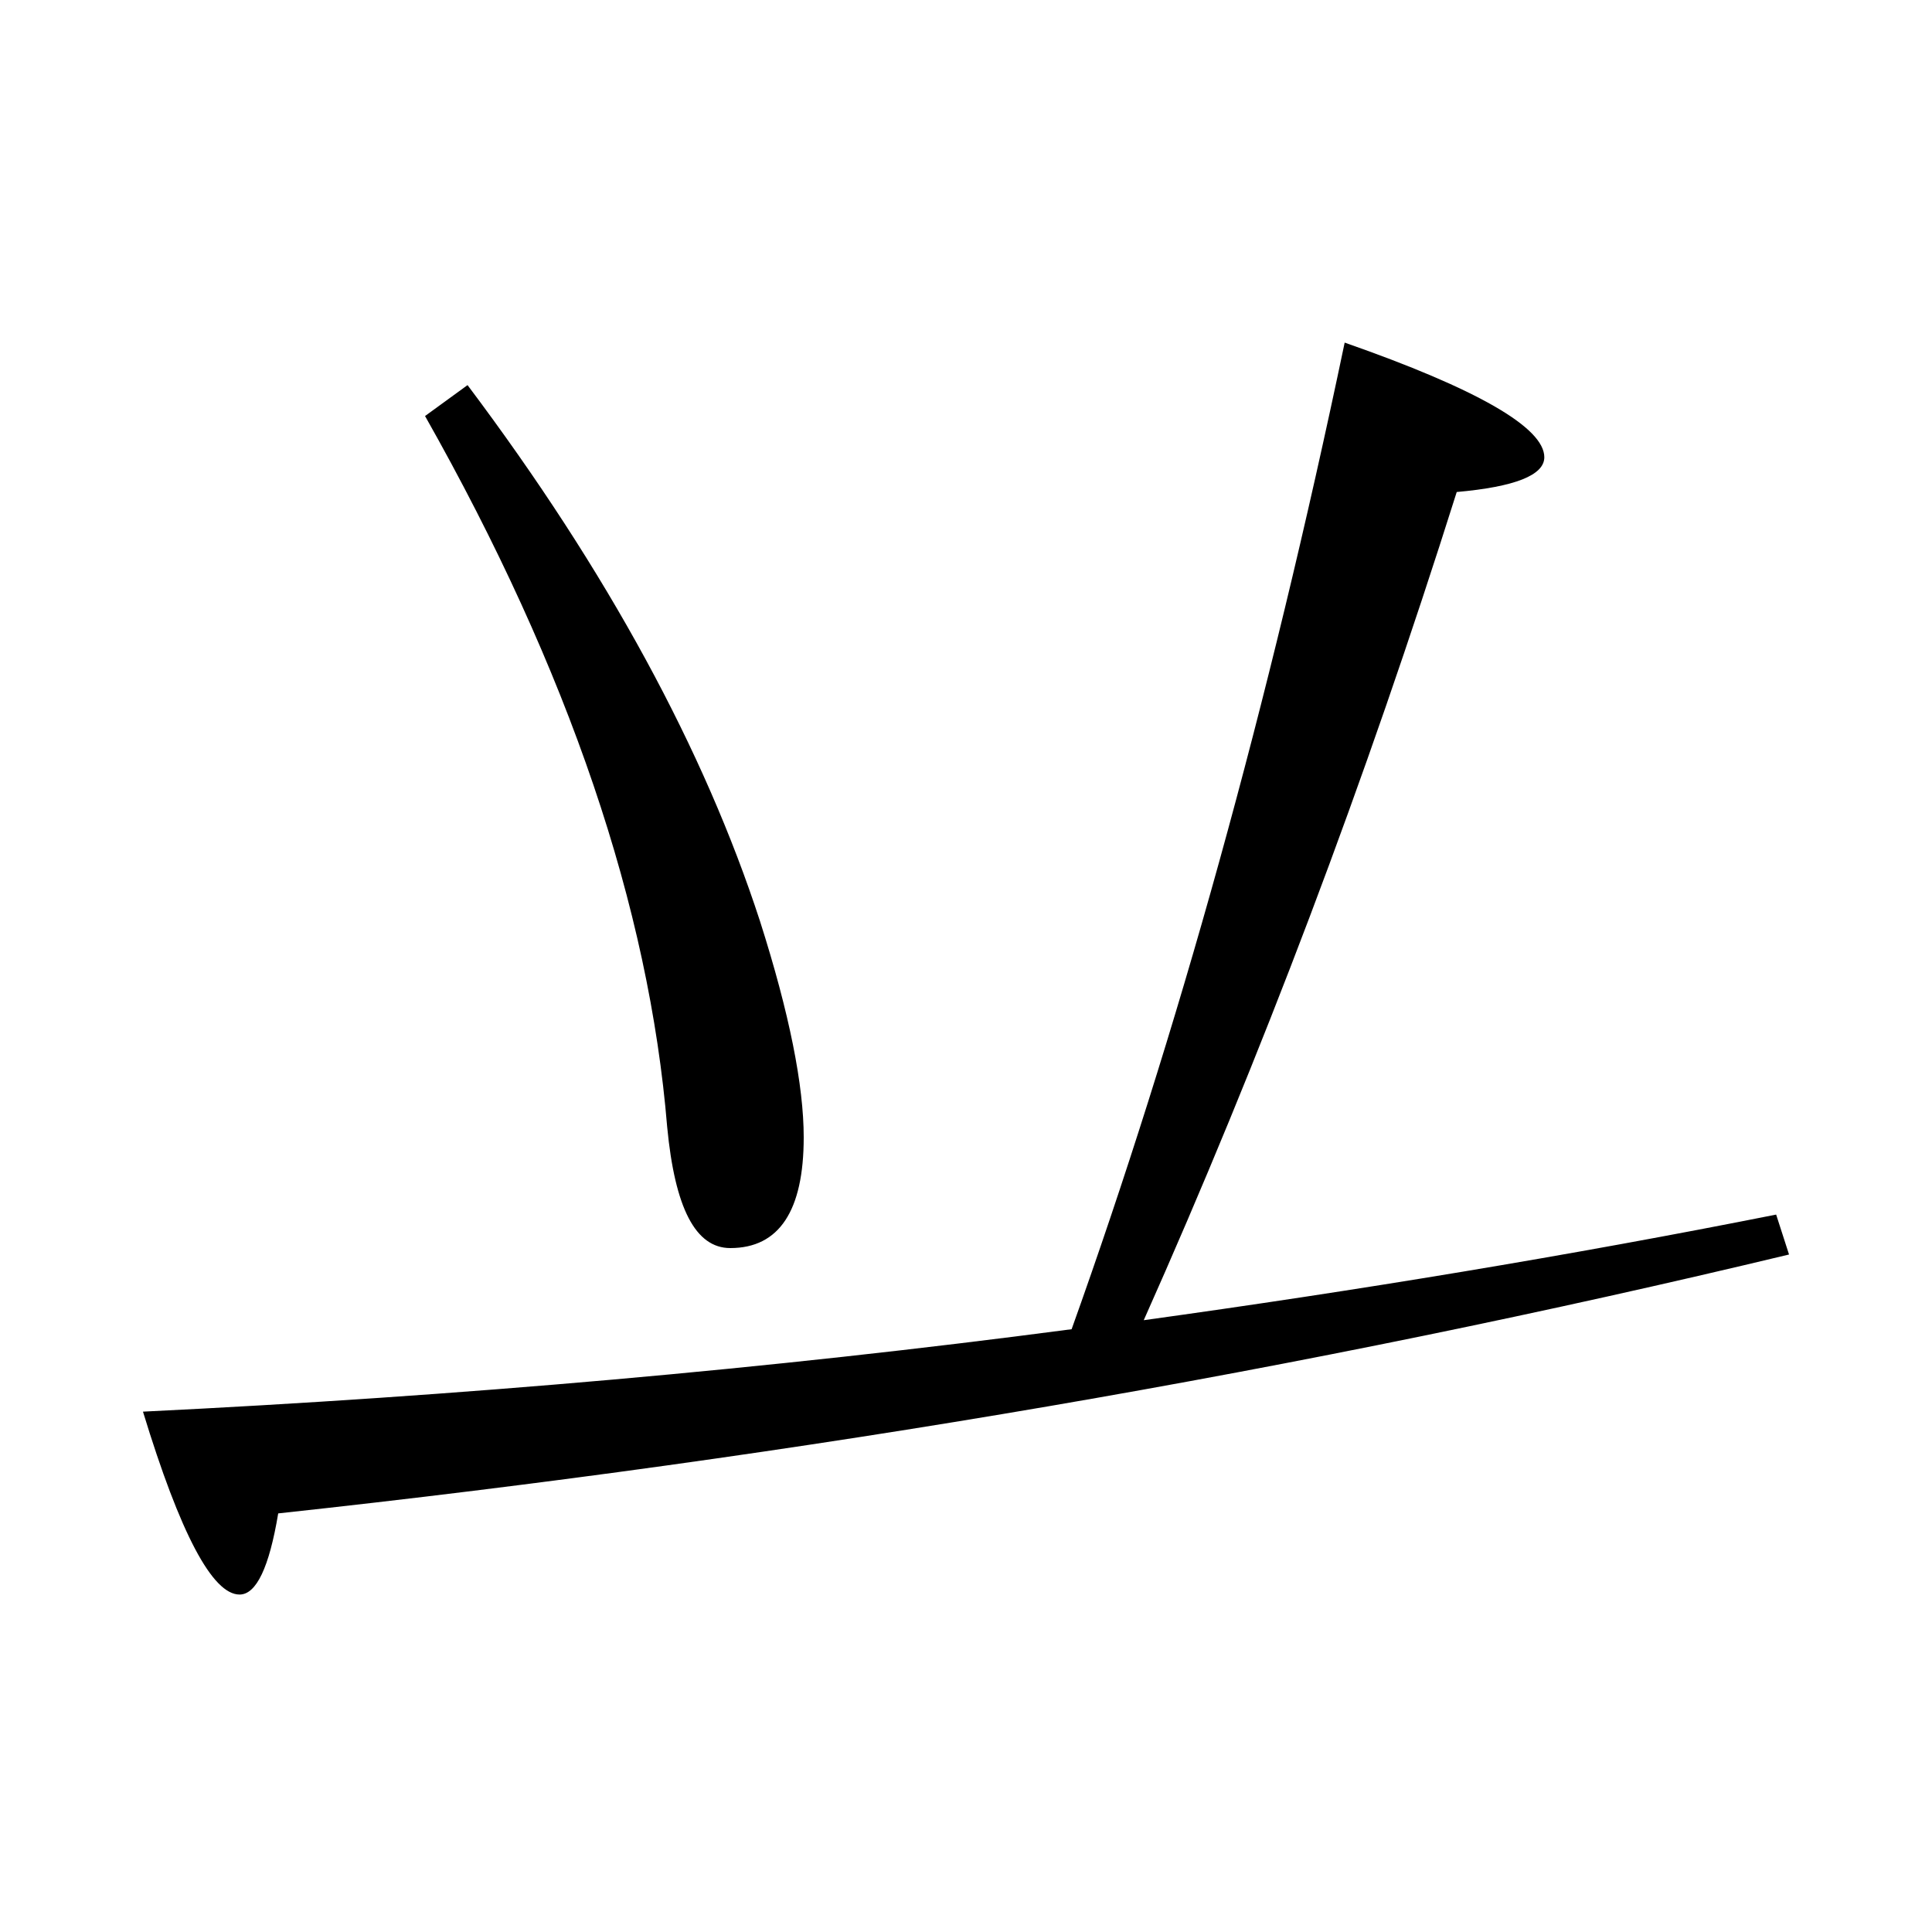 <?xml version="1.0" encoding="utf-8"?>
<!-- Generator: Adobe Illustrator 19.0.0, SVG Export Plug-In . SVG Version: 6.00 Build 0)  -->
<svg version="1.1" id="圖層_1" xmlns="http://www.w3.org/2000/svg" xmlns:xlink="http://www.w3.org/1999/xlink" x="0px" y="0px"
	 viewBox="45 -33.8 150 150" style="enable-background:new 45 -33.8 150 150;" xml:space="preserve">
<style type="text/css">
	.st0{enable-background:new    ;}
</style>
<g class="st0">
	<path d="M133.8,68.7c16.6-2.3,33-5,49.1-8.2l1,3.1c-37.5,9-76.6,15.7-117.3,20.1c-0.7,4.2-1.7,6.3-3,6.3c-2.1,0-4.6-4.7-7.5-14.2
		c24.6-1.2,48.6-3.3,72.1-6.4c8.2-22.9,15.3-48.4,21.2-76.6c10.3,3.6,15.5,6.6,15.5,8.9c0,1.4-2.3,2.3-6.8,2.7
		C151,26.9,142.9,48.3,133.8,68.7z M81.3-3.9C92.2,10.6,99.7,24.5,104,37.7c2.3,7.2,3.4,12.8,3.4,16.8c0,5.7-1.9,8.6-5.7,8.6
		c-2.7,0-4.3-3.1-4.9-9.4c-1.4-17-7.6-35.4-18.8-55.2L81.3-3.9z"/>
</g>
</svg>
